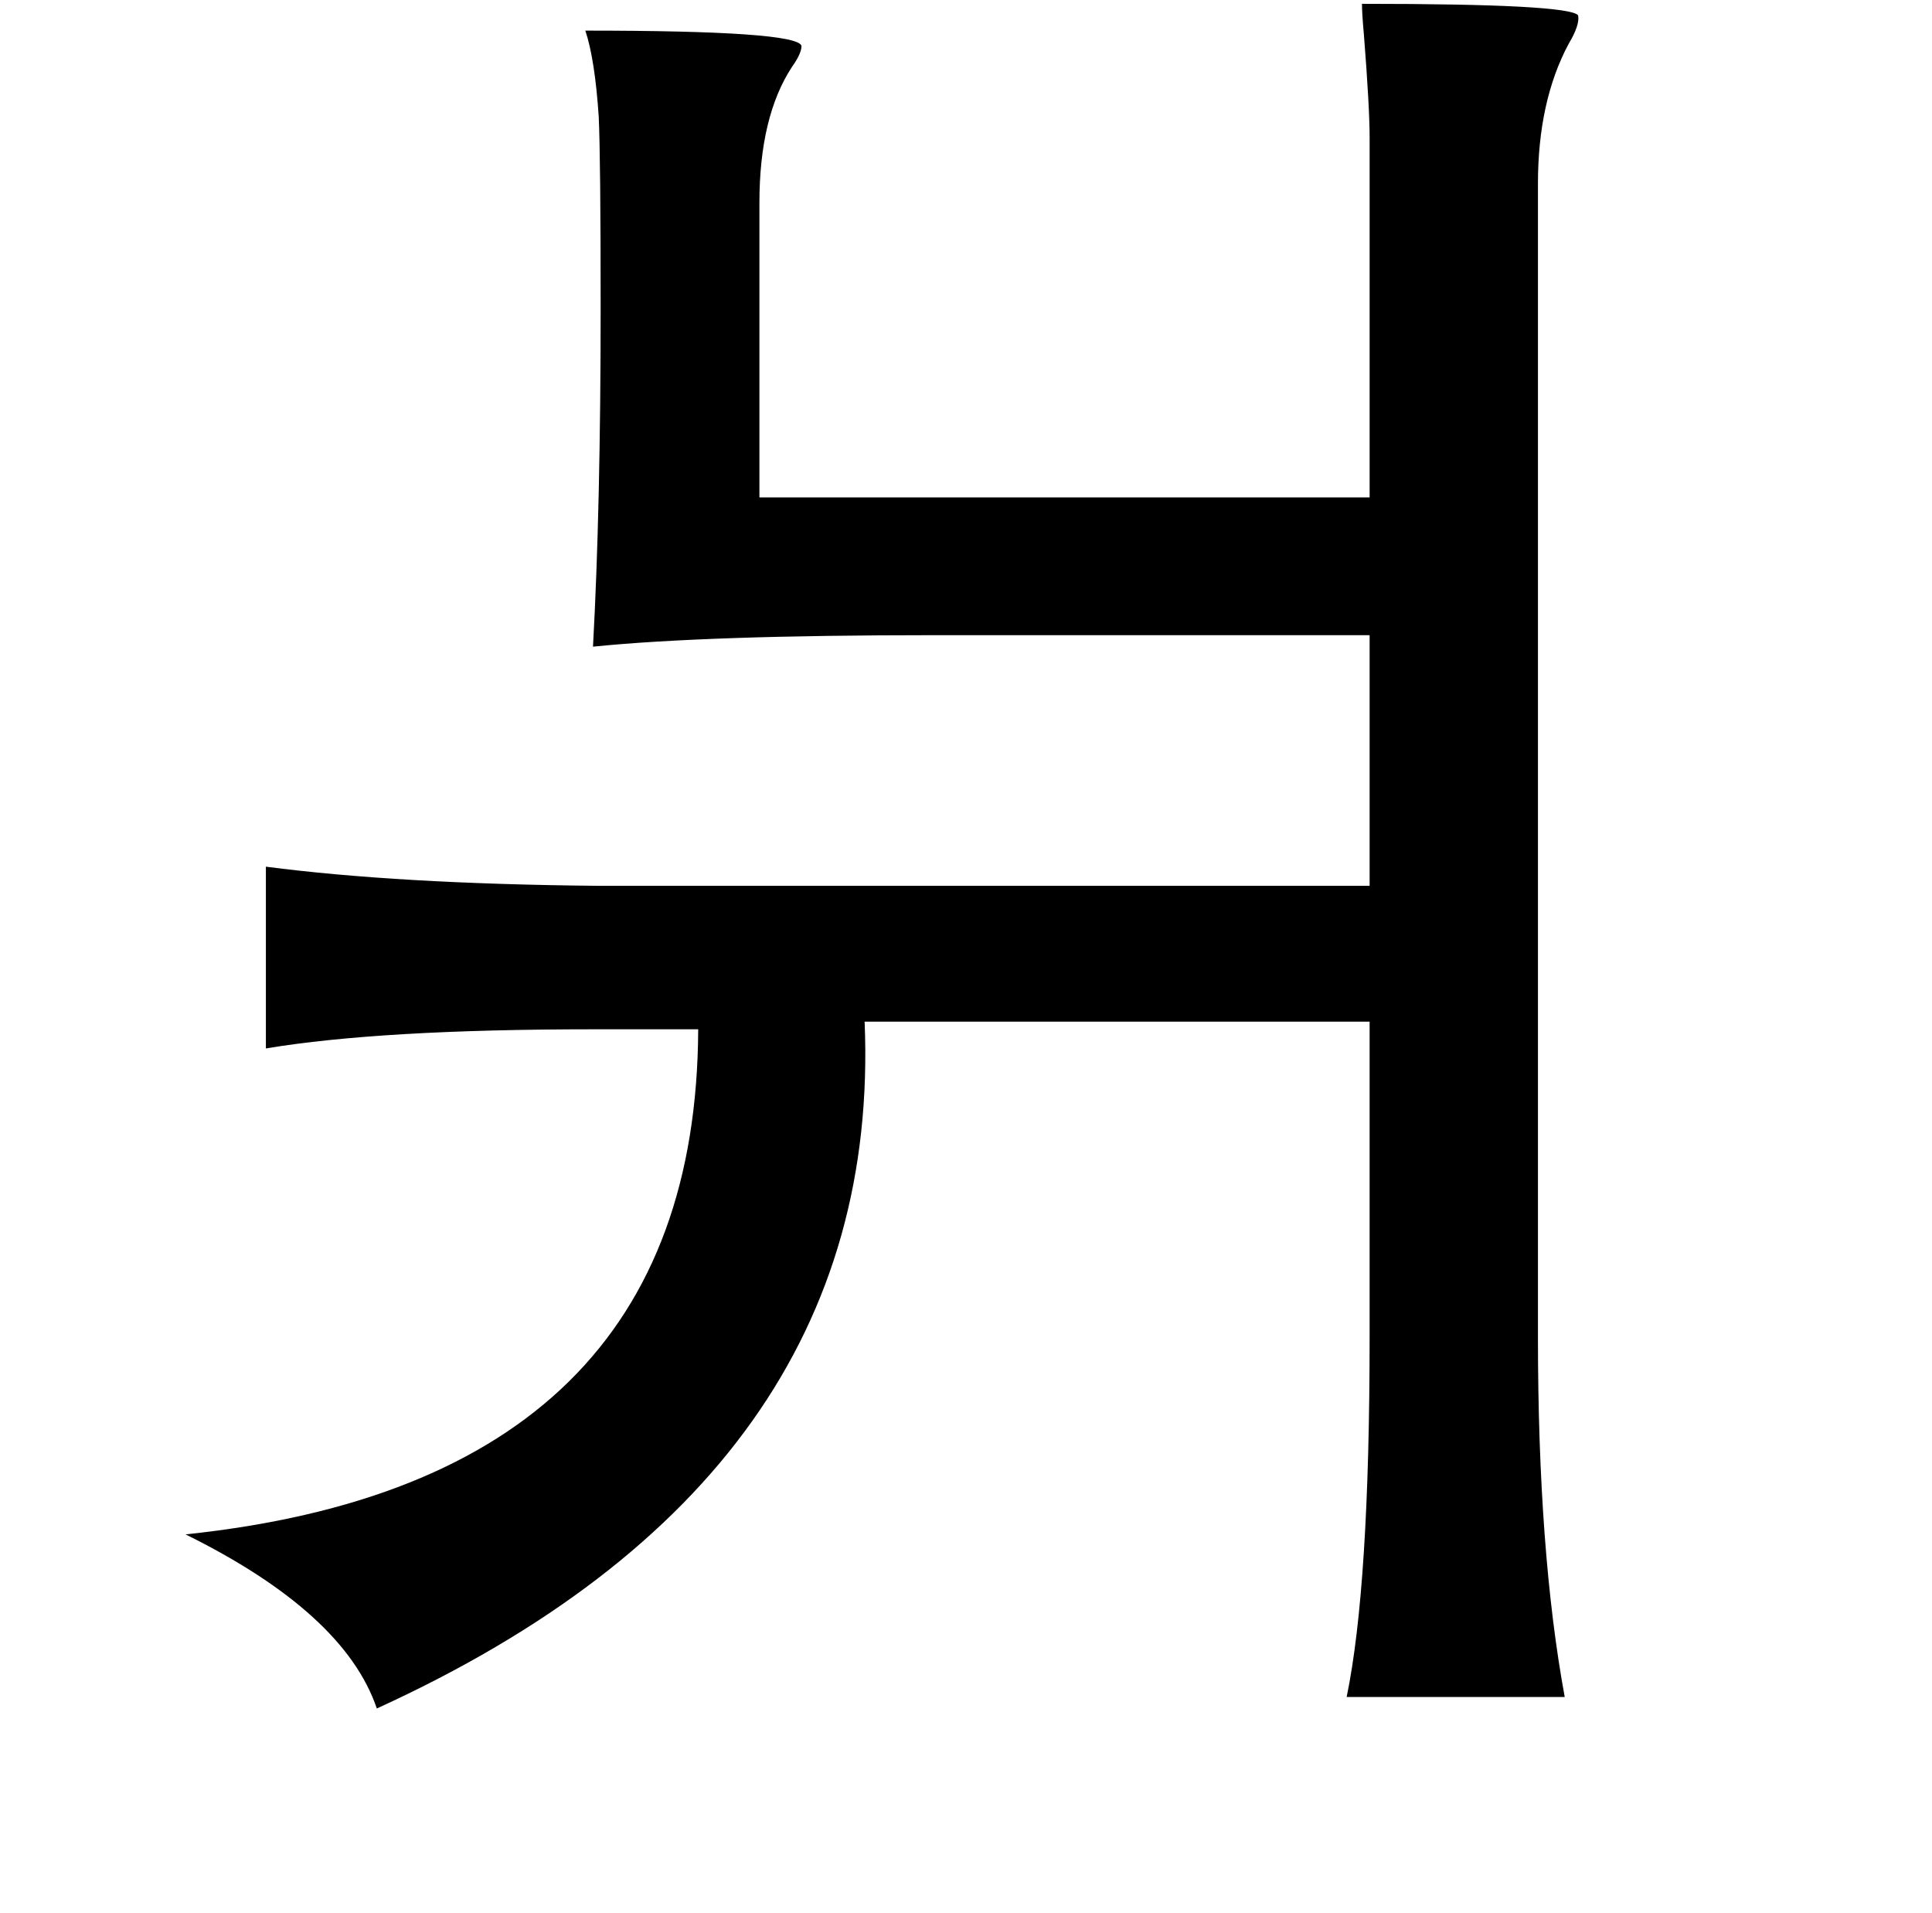 <?xml version="1.0" standalone="no"?>
<!DOCTYPE svg PUBLIC "-//W3C//DTD SVG 1.1//EN" "http://www.w3.org/Graphics/SVG/1.1/DTD/svg11.dtd" >
<svg xmlns="http://www.w3.org/2000/svg" xmlns:xlink="http://www.w3.org/1999/xlink" version="1.1" viewBox="-10 0 1010 1000">
   <path fill="currentColor"
d="M702 2q108 0 113 6q1 5 -5 15q-16 30 -16 73v603q0 112 14 188h-114q12 -58 12 -188v-165h-264q10 238 -255 359q-17 -50 -100 -91q267 -28 268 -264h-55q-111 0 -171 10v-95q69 9 173 10h404v-131h-228q-119 0 -178 6q4 -73 4 -177q0 -78 -1 -100q-2 -30 -7 -45
q111 0 113 8q0 4 -5 11q-17 26 -17 71v154h319v-188q0 -16 -3 -54q-1 -11 -1 -16z" />
</svg>
